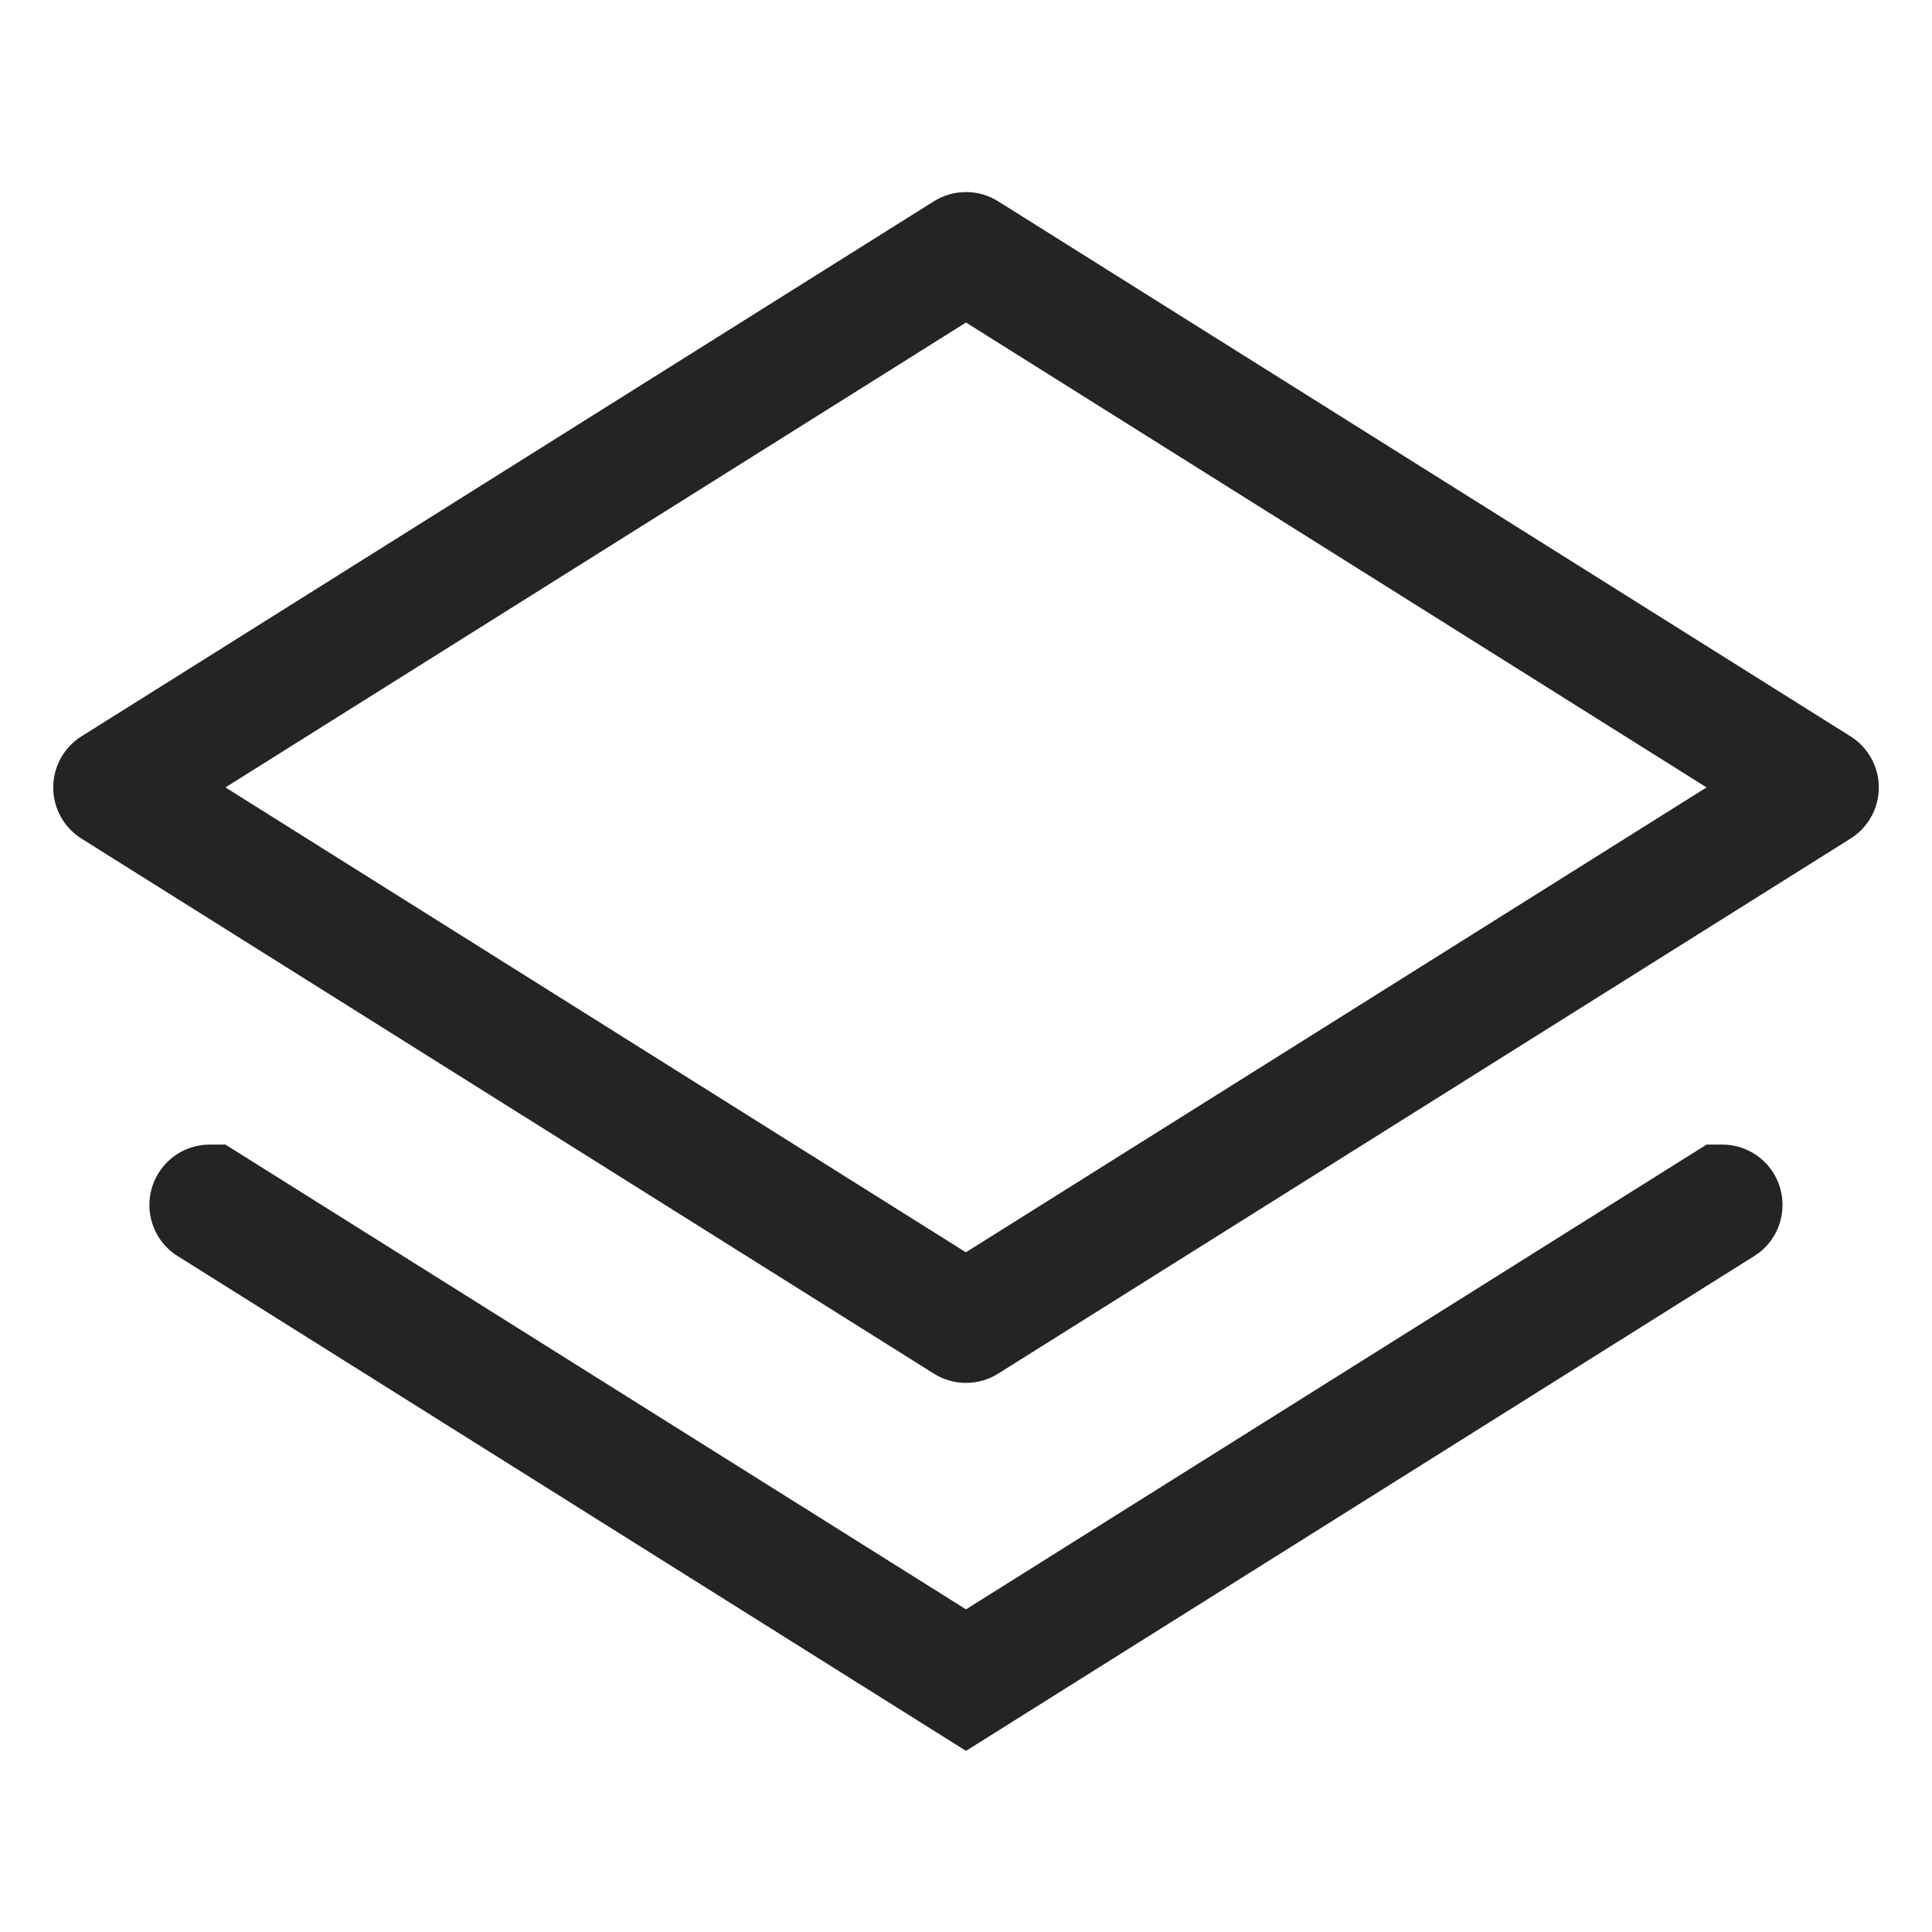 <svg xmlns="http://www.w3.org/2000/svg" width="16" height="16" viewBox="0 0 16 16"><path fill="#242424" fill-rule="evenodd" d="M1.867,9.479 L8,13.328 L14.133,9.479 L14.262,9.479 C14.539,9.479 14.762,9.702 14.762,9.979 C14.762,10.151 14.674,10.311 14.528,10.402 L8,14.5 L1.471,10.402 C1.237,10.255 1.167,9.947 1.314,9.713 C1.405,9.567 1.565,9.479 1.737,9.479 L1.867,9.479 Z M7.734,1.667 C7.897,1.565 8.103,1.565 8.266,1.667 L8.266,1.667 L15.325,6.098 C15.389,6.138 15.443,6.192 15.483,6.256 C15.63,6.49 15.559,6.798 15.325,6.945 L15.325,6.945 L8.266,11.376 C8.103,11.478 7.897,11.478 7.734,11.376 L7.734,11.376 L0.675,6.945 C0.611,6.905 0.557,6.851 0.517,6.787 C0.371,6.553 0.441,6.245 0.675,6.098 L0.675,6.098 Z M8,2.671 L1.867,6.521 L7.999,10.371 L14.133,6.521 L8,2.671 Z"/></svg>